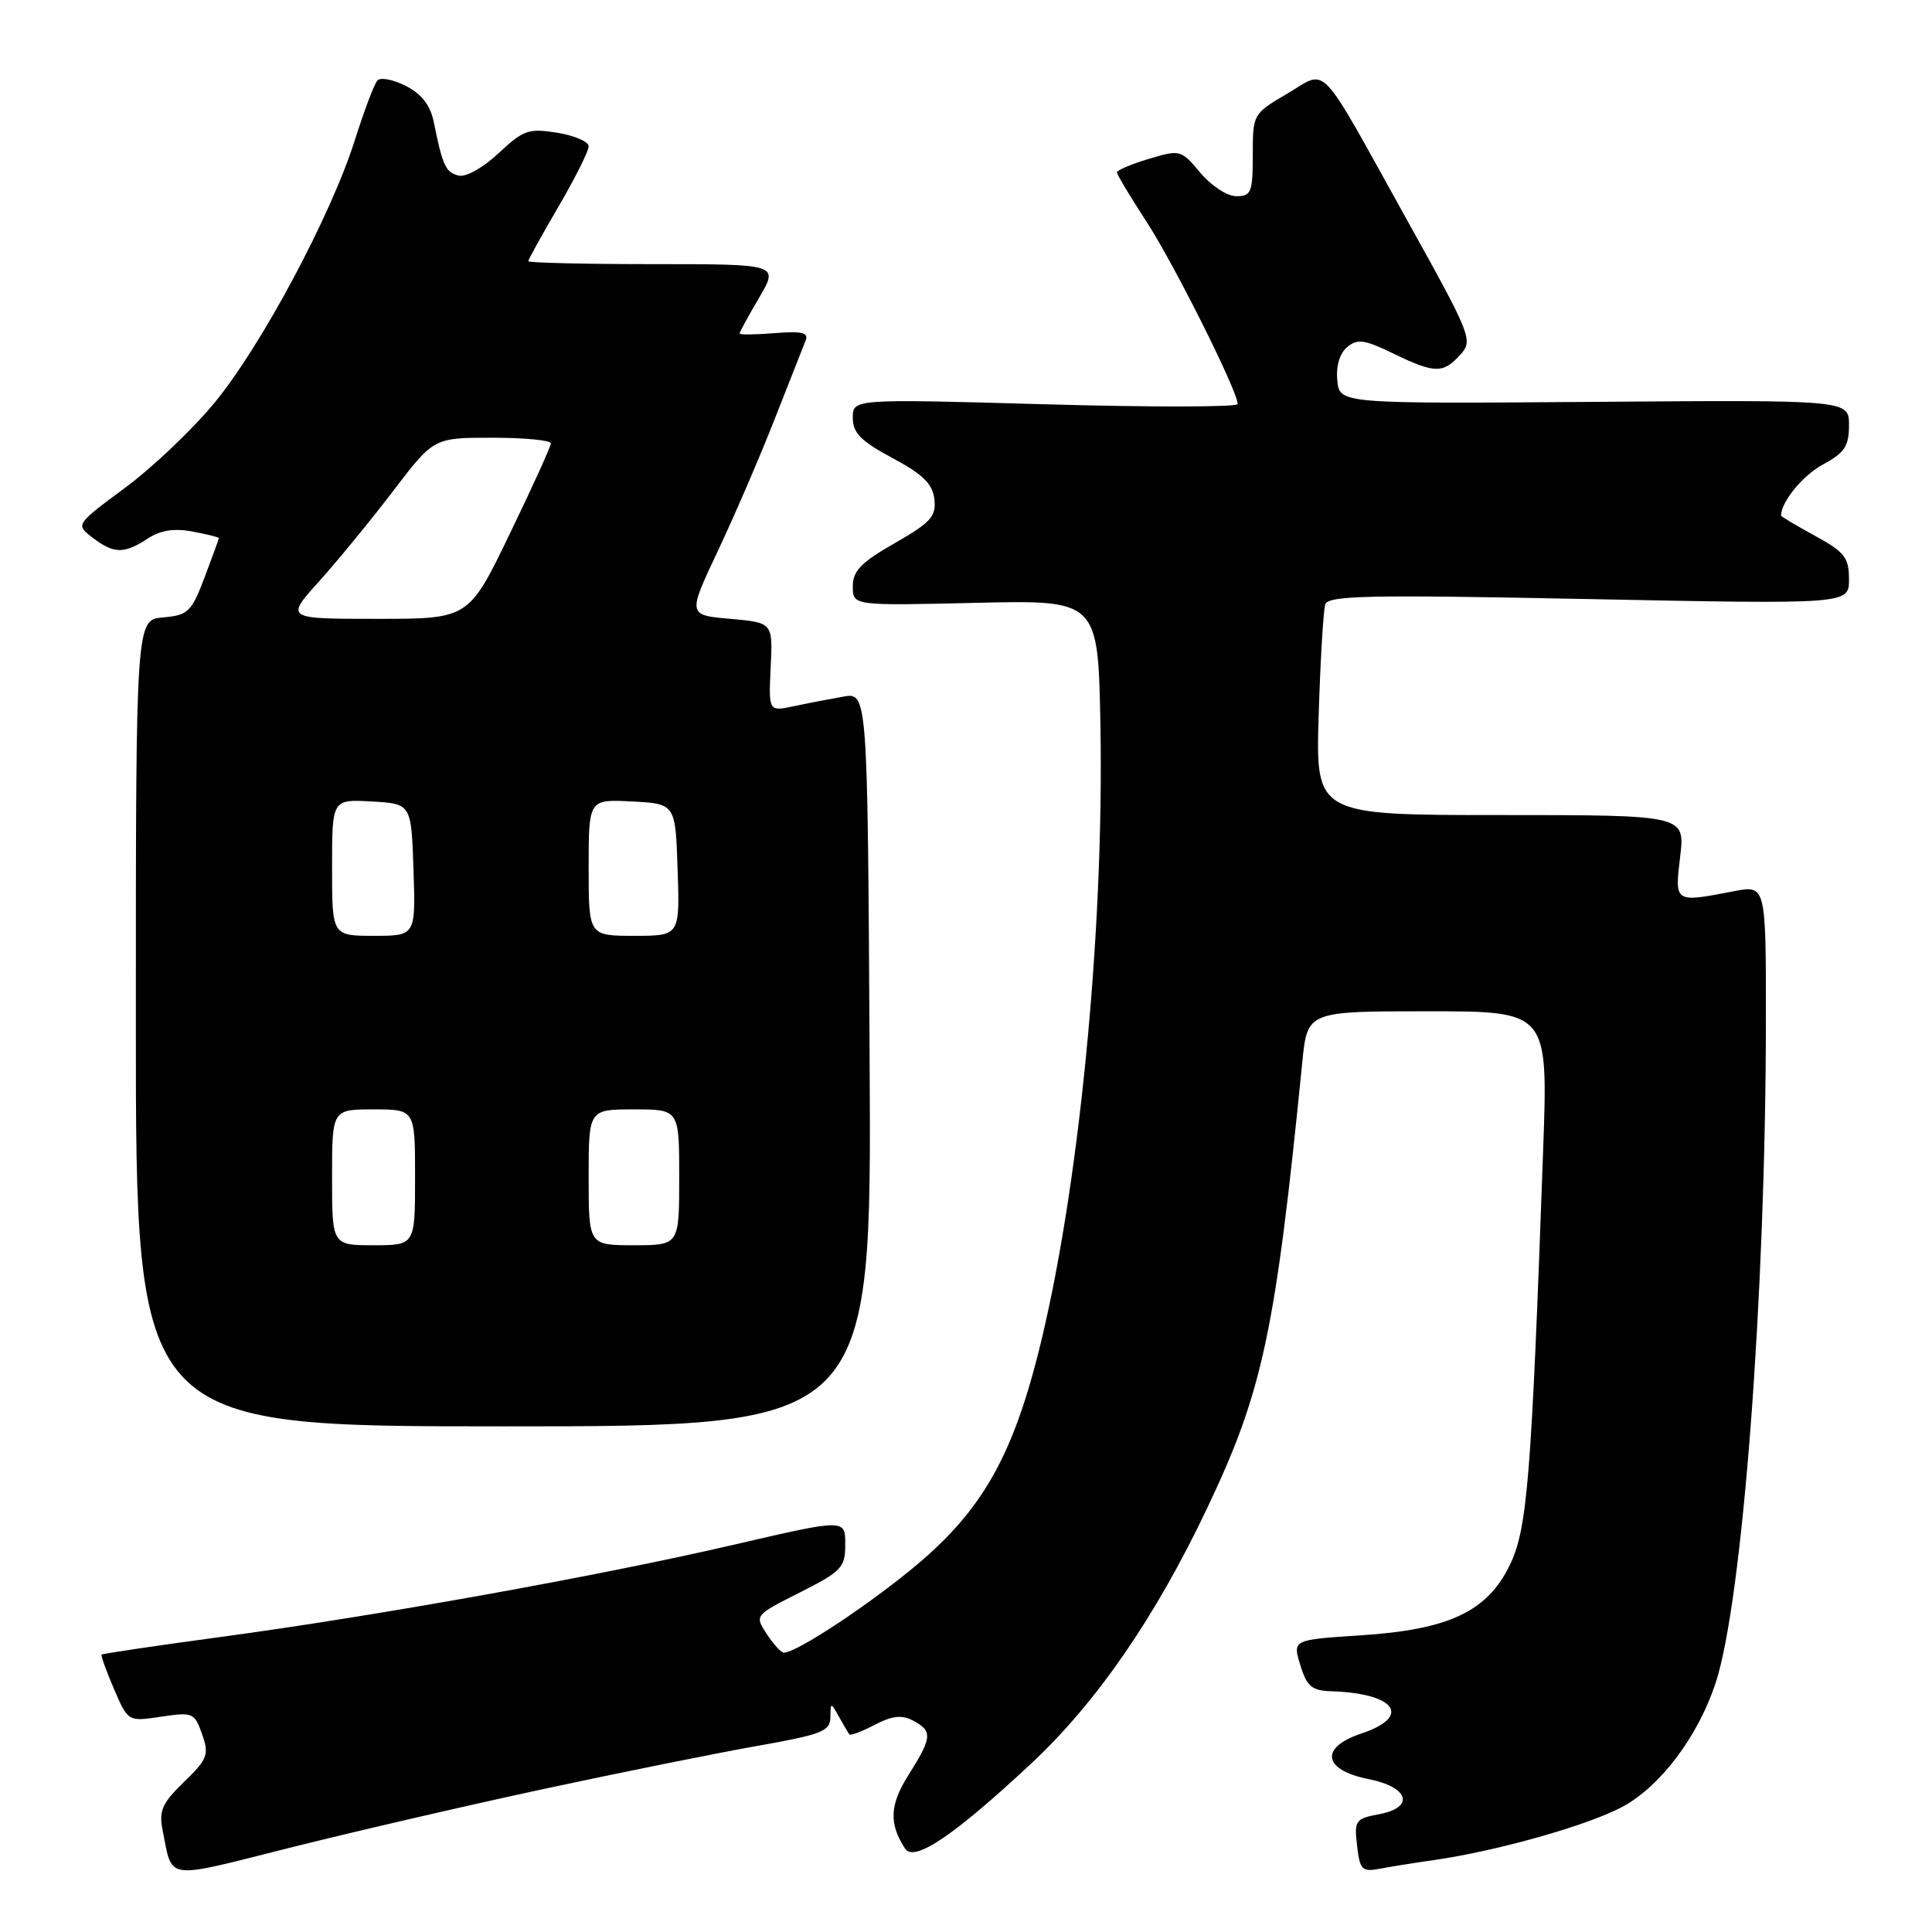 <?xml version="1.0" encoding="UTF-8" standalone="no"?>
<!DOCTYPE svg PUBLIC "-//W3C//DTD SVG 1.1//EN" "http://www.w3.org/Graphics/SVG/1.1/DTD/svg11.dtd" >
<svg xmlns="http://www.w3.org/2000/svg" xmlns:xlink="http://www.w3.org/1999/xlink" version="1.1" viewBox="0 0 256 256">
 <g >
 <path fill="currentColor"
d=" M 72.00 237.06 C 82.17 234.87 94.89 232.31 100.25 231.36 C 108.87 229.84 110.00 229.40 110.03 227.57 C 110.06 225.52 110.07 225.52 111.18 227.50 C 111.79 228.60 112.41 229.65 112.55 229.82 C 112.70 230.00 114.21 229.43 115.92 228.54 C 118.26 227.33 119.50 227.20 121.01 228.00 C 123.59 229.39 123.52 230.21 120.42 235.13 C 117.88 239.14 117.76 241.61 119.92 244.94 C 121.12 246.80 126.38 243.26 136.67 233.65 C 145.31 225.57 153.06 214.34 159.92 199.91 C 167.33 184.35 168.99 176.55 172.56 140.75 C 173.23 134.00 173.23 134.00 189.18 134.00 C 205.13 134.00 205.13 134.00 204.48 152.25 C 202.92 195.92 202.39 202.57 200.06 207.37 C 197.07 213.55 192.00 215.94 180.19 216.70 C 171.27 217.28 171.27 217.28 172.30 220.64 C 173.17 223.47 173.83 224.02 176.42 224.10 C 184.96 224.38 187.12 227.46 180.36 229.71 C 174.82 231.56 175.31 234.55 181.35 235.74 C 186.69 236.80 187.51 239.49 182.75 240.39 C 179.59 240.98 179.43 241.22 179.82 244.56 C 180.19 247.78 180.47 248.06 182.87 247.61 C 184.31 247.33 187.53 246.82 190.00 246.47 C 198.39 245.27 210.48 241.85 215.02 239.39 C 220.06 236.65 225.00 230.07 227.33 223.00 C 230.89 212.15 233.96 171.82 233.99 135.38 C 234.00 117.27 234.00 117.27 229.75 118.09 C 221.83 119.62 221.90 119.67 222.63 113.50 C 223.28 108.00 223.28 108.00 198.80 108.00 C 174.33 108.00 174.33 108.00 174.73 94.75 C 174.96 87.46 175.35 80.87 175.60 80.09 C 175.99 78.90 181.33 78.79 210.53 79.38 C 245.00 80.07 245.00 80.07 245.00 76.77 C 245.00 73.88 244.43 73.15 240.50 71.00 C 238.03 69.65 236.00 68.44 236.00 68.32 C 236.00 66.50 238.89 62.97 241.58 61.53 C 244.42 59.99 245.00 59.12 245.00 56.34 C 245.00 52.99 245.00 52.99 211.25 53.25 C 177.50 53.50 177.50 53.50 177.20 50.41 C 177.01 48.50 177.51 46.82 178.51 45.99 C 179.87 44.86 180.80 44.99 184.59 46.83 C 190.09 49.50 191.21 49.53 193.48 47.02 C 195.22 45.10 195.02 44.59 186.38 29.05 C 174.44 7.56 176.02 9.21 170.55 12.42 C 166.03 15.07 166.00 15.12 166.00 20.54 C 166.00 25.48 165.79 26.00 163.82 26.00 C 162.61 26.00 160.50 24.62 159.05 22.89 C 156.50 19.84 156.38 19.81 152.23 21.05 C 149.90 21.75 148.00 22.55 148.00 22.84 C 148.00 23.13 149.78 26.09 151.95 29.43 C 155.61 35.06 164.00 51.84 164.00 53.54 C 164.00 53.95 152.53 53.97 138.50 53.57 C 113.00 52.85 113.00 52.85 113.00 55.36 C 113.00 57.37 114.06 58.44 118.25 60.69 C 122.29 62.85 123.57 64.11 123.81 66.14 C 124.07 68.42 123.35 69.23 118.56 71.97 C 114.09 74.52 113.00 75.65 113.00 77.70 C 113.00 80.26 113.00 80.26 129.25 79.88 C 145.50 79.50 145.50 79.50 145.81 96.00 C 146.32 123.75 142.90 158.31 137.55 179.40 C 134.07 193.12 130.01 200.18 121.50 207.33 C 115.27 212.56 105.59 218.97 103.87 218.99 C 103.52 219.00 102.50 217.88 101.60 216.52 C 99.98 214.04 99.98 214.04 105.99 211.01 C 111.54 208.20 112.00 207.71 112.00 204.62 C 112.00 201.26 112.00 201.26 97.25 204.68 C 79.28 208.85 49.84 214.13 29.08 216.93 C 20.60 218.07 13.57 219.12 13.46 219.25 C 13.35 219.39 14.09 221.44 15.11 223.81 C 16.97 228.13 16.97 228.13 21.36 227.47 C 25.55 226.84 25.78 226.94 26.78 229.80 C 27.73 232.51 27.51 233.08 24.38 236.12 C 21.49 238.92 21.04 239.93 21.54 242.48 C 22.90 249.24 21.61 249.06 38.27 244.87 C 46.65 242.76 61.83 239.25 72.00 237.06 Z  M 115.23 140.37 C 114.96 91.74 114.96 91.74 111.73 92.31 C 109.95 92.62 107.00 93.19 105.17 93.58 C 101.84 94.28 101.84 94.28 102.12 88.39 C 102.40 82.50 102.40 82.50 96.75 82.00 C 91.11 81.50 91.11 81.50 95.12 73.00 C 97.33 68.33 100.72 60.45 102.66 55.50 C 104.60 50.55 106.44 45.89 106.74 45.14 C 107.18 44.07 106.28 43.86 102.65 44.14 C 100.09 44.35 98.00 44.37 98.00 44.19 C 98.00 44.00 99.17 41.86 100.60 39.43 C 103.19 35.00 103.19 35.00 86.60 35.00 C 77.47 35.00 70.00 34.82 70.00 34.61 C 70.00 34.40 71.80 31.14 74.00 27.38 C 76.20 23.61 78.00 20.02 78.00 19.39 C 78.00 18.77 76.12 17.96 73.83 17.59 C 70.04 16.98 69.34 17.23 66.08 20.29 C 64.06 22.19 61.76 23.49 60.80 23.27 C 59.06 22.86 58.65 21.99 57.49 16.23 C 57.04 13.97 55.90 12.48 53.80 11.40 C 52.13 10.54 50.43 10.21 50.01 10.66 C 49.59 11.12 48.26 14.65 47.04 18.50 C 43.90 28.49 34.62 45.86 28.43 53.36 C 25.53 56.89 20.19 61.96 16.58 64.63 C 10.01 69.50 10.01 69.50 12.25 71.23 C 15.06 73.39 16.43 73.42 19.53 71.39 C 21.25 70.26 23.05 69.97 25.50 70.43 C 27.42 70.79 29.00 71.18 29.00 71.30 C 29.00 71.41 28.15 73.75 27.11 76.50 C 25.36 81.10 24.93 81.52 21.61 81.81 C 18.00 82.12 18.00 82.12 18.00 135.56 C 18.00 189.00 18.00 189.00 66.75 189.00 C 115.50 189.00 115.50 189.00 115.23 140.37 Z  M 44.00 156.00 C 44.00 147.00 44.00 147.00 49.50 147.00 C 55.00 147.00 55.00 147.00 55.00 156.00 C 55.00 165.00 55.00 165.00 49.50 165.00 C 44.00 165.00 44.00 165.00 44.00 156.00 Z  M 78.00 156.00 C 78.00 147.00 78.00 147.00 84.00 147.00 C 90.00 147.00 90.00 147.00 90.00 156.00 C 90.00 165.00 90.00 165.00 84.00 165.00 C 78.00 165.00 78.00 165.00 78.00 156.00 Z  M 44.00 114.95 C 44.00 105.90 44.00 105.90 49.25 106.20 C 54.50 106.50 54.50 106.50 54.79 115.25 C 55.08 124.00 55.08 124.00 49.54 124.00 C 44.00 124.00 44.00 124.00 44.00 114.95 Z  M 78.00 114.95 C 78.00 105.90 78.00 105.90 83.75 106.20 C 89.50 106.50 89.50 106.50 89.79 115.25 C 90.08 124.00 90.08 124.00 84.04 124.00 C 78.00 124.00 78.00 124.00 78.00 114.95 Z  M 42.30 77.01 C 44.77 74.27 49.19 68.87 52.13 65.01 C 57.48 58.00 57.48 58.00 65.24 58.00 C 69.51 58.00 73.00 58.34 72.99 58.75 C 72.99 59.16 70.54 64.56 67.54 70.75 C 62.11 82.00 62.11 82.00 49.96 82.00 C 37.81 82.00 37.81 82.00 42.30 77.01 Z "/>
</g>
</svg>